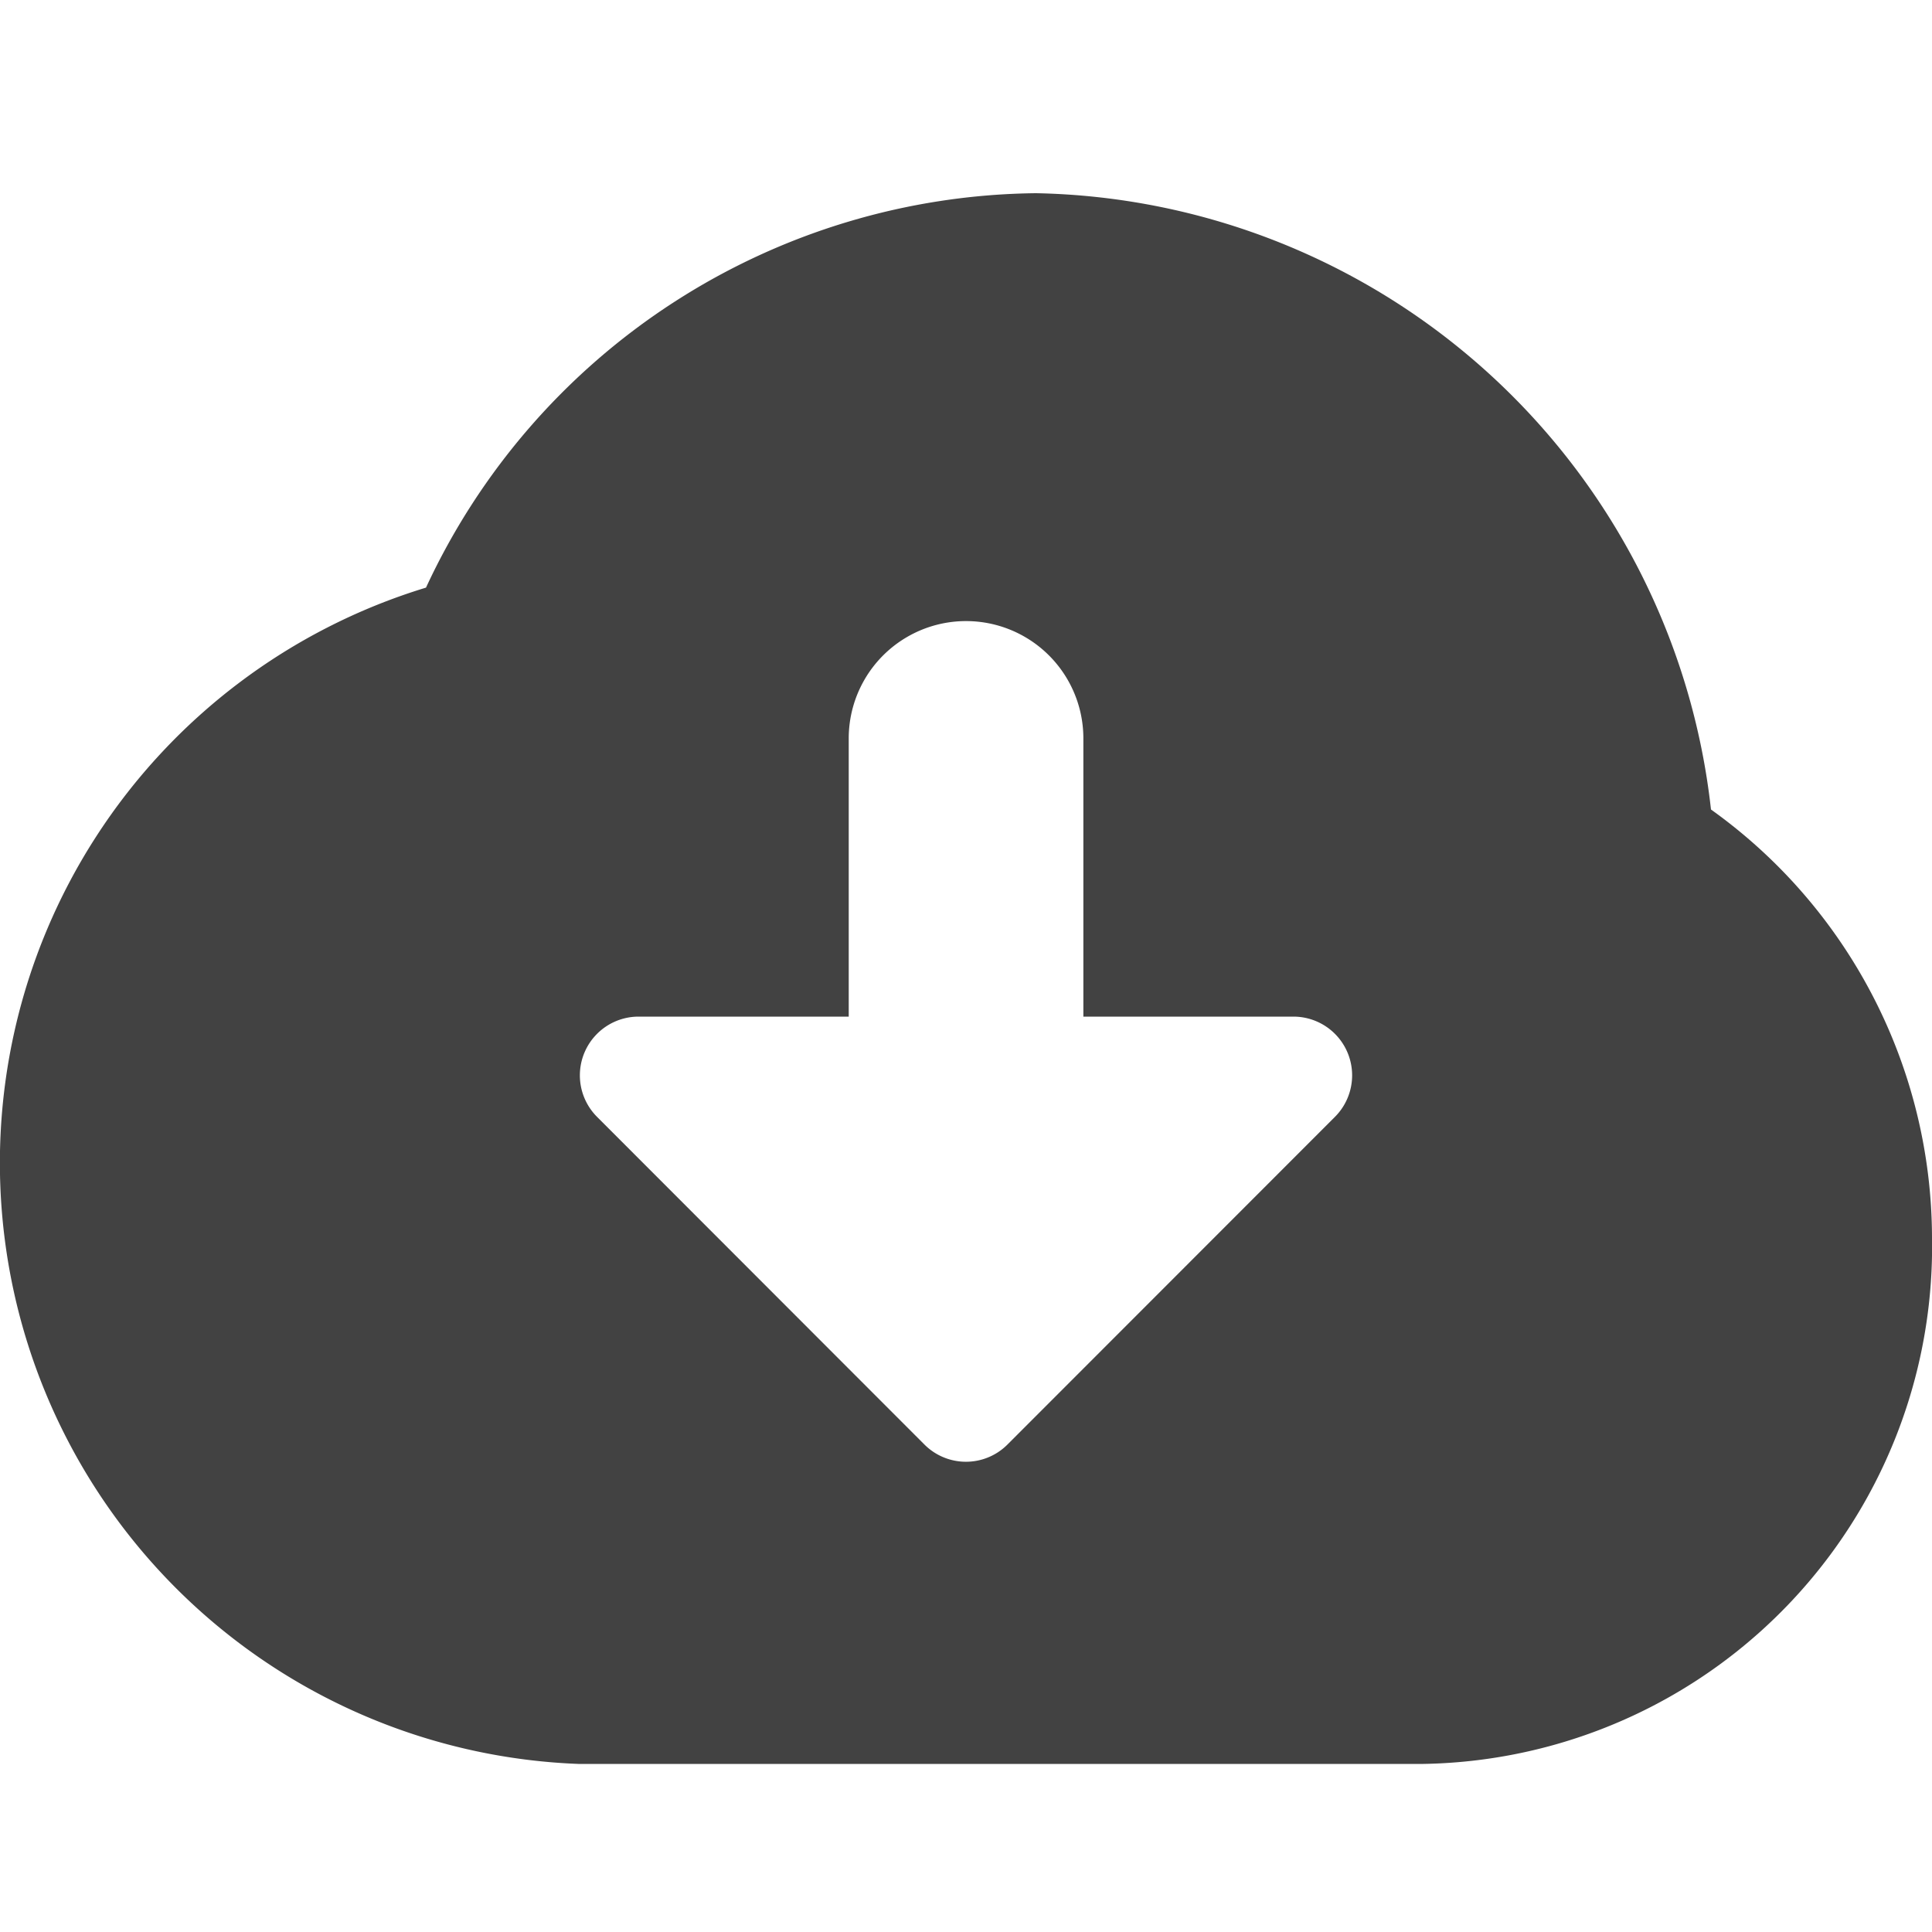 <svg xmlns="http://www.w3.org/2000/svg" width="20" height="20" viewBox="0 0 20 20">
  <g id="ico-download-meta" transform="translate(-440 -393)">
    <path id="Cloud-download" d="M17.712,7.689a7.169,7.169,0,0,0-6.989-6.38A7.041,7.041,0,0,0,4.41,5.392,6.226,6.226,0,0,0,5.986,17.569h8.75A5.356,5.356,0,0,0,20,12.115,5.461,5.461,0,0,0,17.712,7.689ZM13.82,10.87l-3.391,3.393a.607.607,0,0,1-.859,0L6.18,10.87a.608.608,0,0,1,.43-1.037H8.786V6.953a1.214,1.214,0,1,1,2.429,0v2.88H13.39A.608.608,0,0,1,13.82,10.87Z" transform="translate(440 393.691)" fill="#424242" fill-rule="evenodd"/>
    <rect id="사각형_502" data-name="사각형 502" width="20" height="20" transform="translate(440 393)" fill="none"/>
  </g>
</svg>
